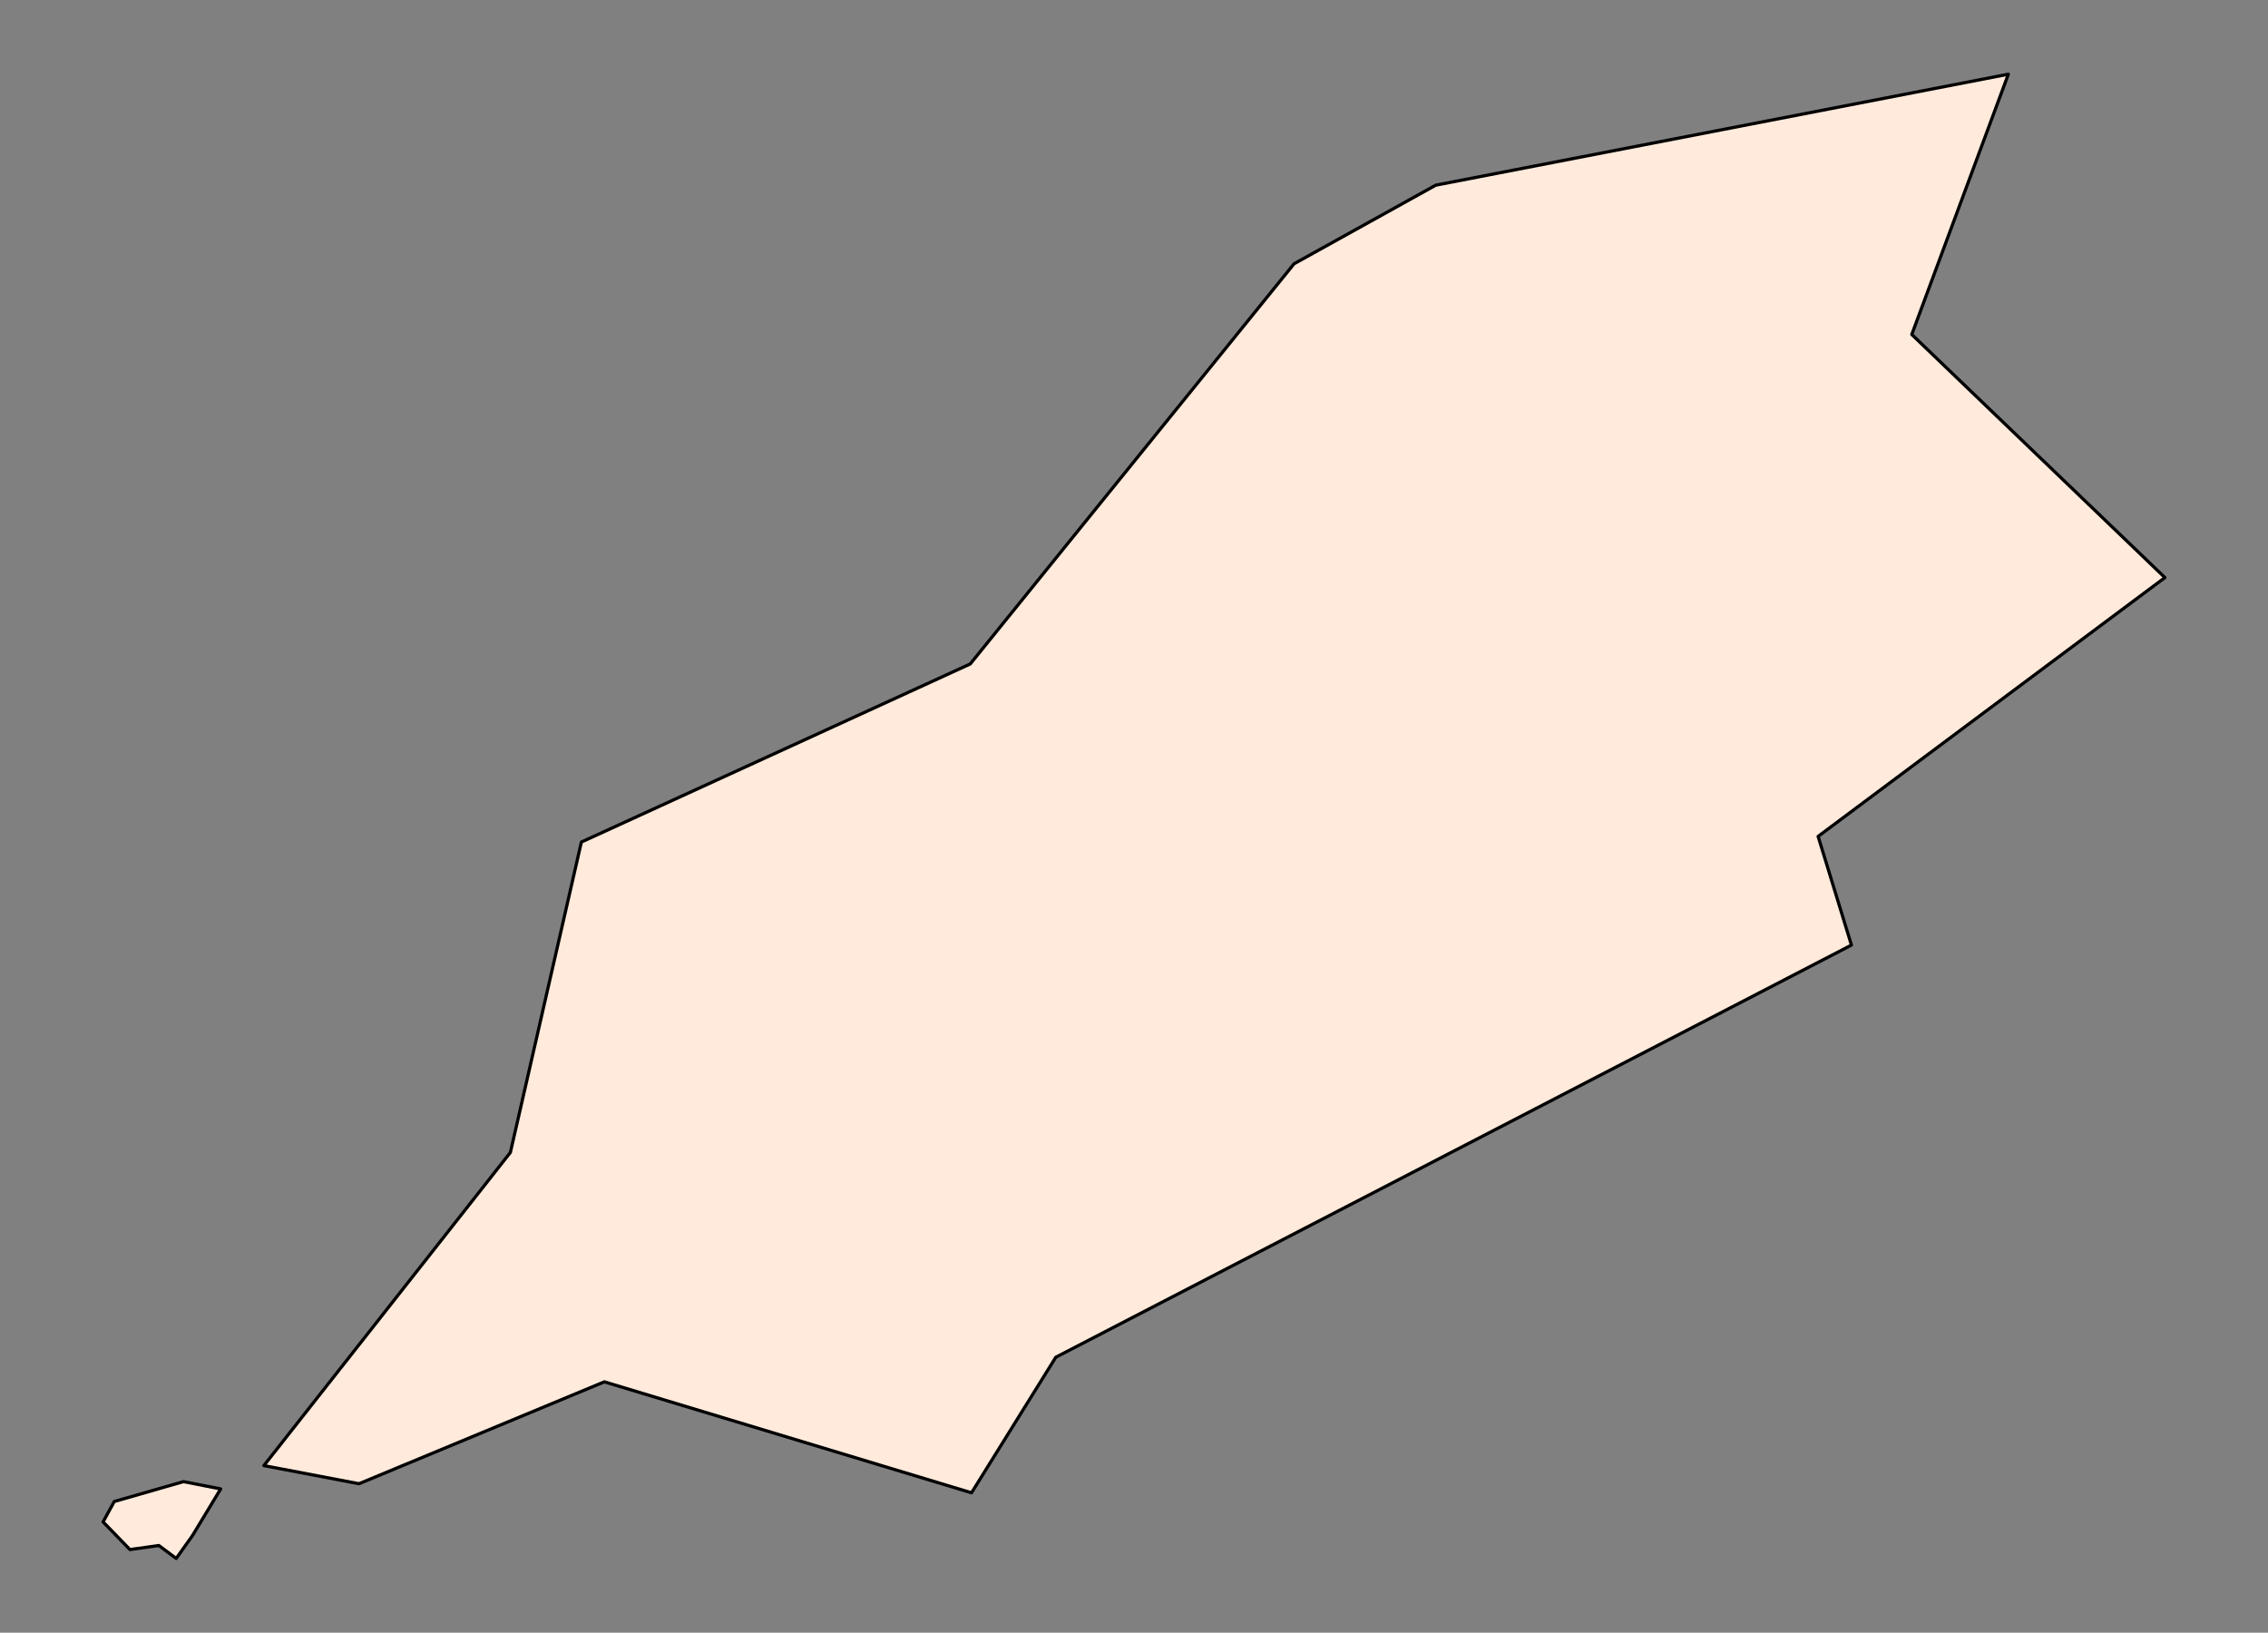 <?xml version="1.0" encoding="utf-8" standalone="no"?>
<!DOCTYPE svg PUBLIC "-//W3C//DTD SVG 1.1//EN"
  "http://www.w3.org/Graphics/SVG/1.1/DTD/svg11.dtd">
<svg xmlns:xlink="http://www.w3.org/1999/xlink" width="357.12pt" height="257.075pt" viewBox="0 0 357.12 257.075" xmlns="http://www.w3.org/2000/svg" version="1.1">
 <rect x="0" y="0" width="357.12" height="257.075" fill="#808080" stroke="none"/>
 <defs>
  <style type="text/css">*{stroke-linejoin: round; stroke-linecap: butt}</style>
 </defs>
 <g id="figure_1">
  <g id="patch_1">
   <path d="M 0 257.075 
L 357.12 257.075 
L 357.12 0 
L 0 0 
L 0 257.075 
z
" style="fill: none"/>
  </g>
  <g id="axes_1">
   <g id="PatchCollection_1">
    <path d="M 41.549 230.77 
L 80.364 181.462 
L 91.545 132.587 
L 152.773 104.546 
L 203.762 41.535 
L 226.073 29.157 
L 316.233 11.685 
L 301.028 52.665 
L 340.887 90.945 
L 286.282 131.696 
L 291.528 148.811 
L 166.246 213.706 
L 152.976 235.049 
L 95.161 217.577 
L 56.525 233.623 
z
" clip-path="url(#p27217d4cd7)" style="fill: #ffeadb; stroke: #000000; stroke-width: 0.5"/>
    <path d="M 16.233 239.634 
L 17.99 236.425 
L 28.891 233.292 
L 34.749 234.438 
L 30.317 241.773 
L 27.745 245.39 
L 25.02 243.352 
L 20.461 243.989 
z
" clip-path="url(#p27217d4cd7)" style="fill: #ffeadb; stroke: #000000; stroke-width: 0.5"/>
   </g>
  </g>
 </g>
 <defs>
  <clipPath id="p27217d4cd7">
   <rect x="0" y="-0" width="357.12" height="257.075"/>
  </clipPath>
 </defs>
</svg>
